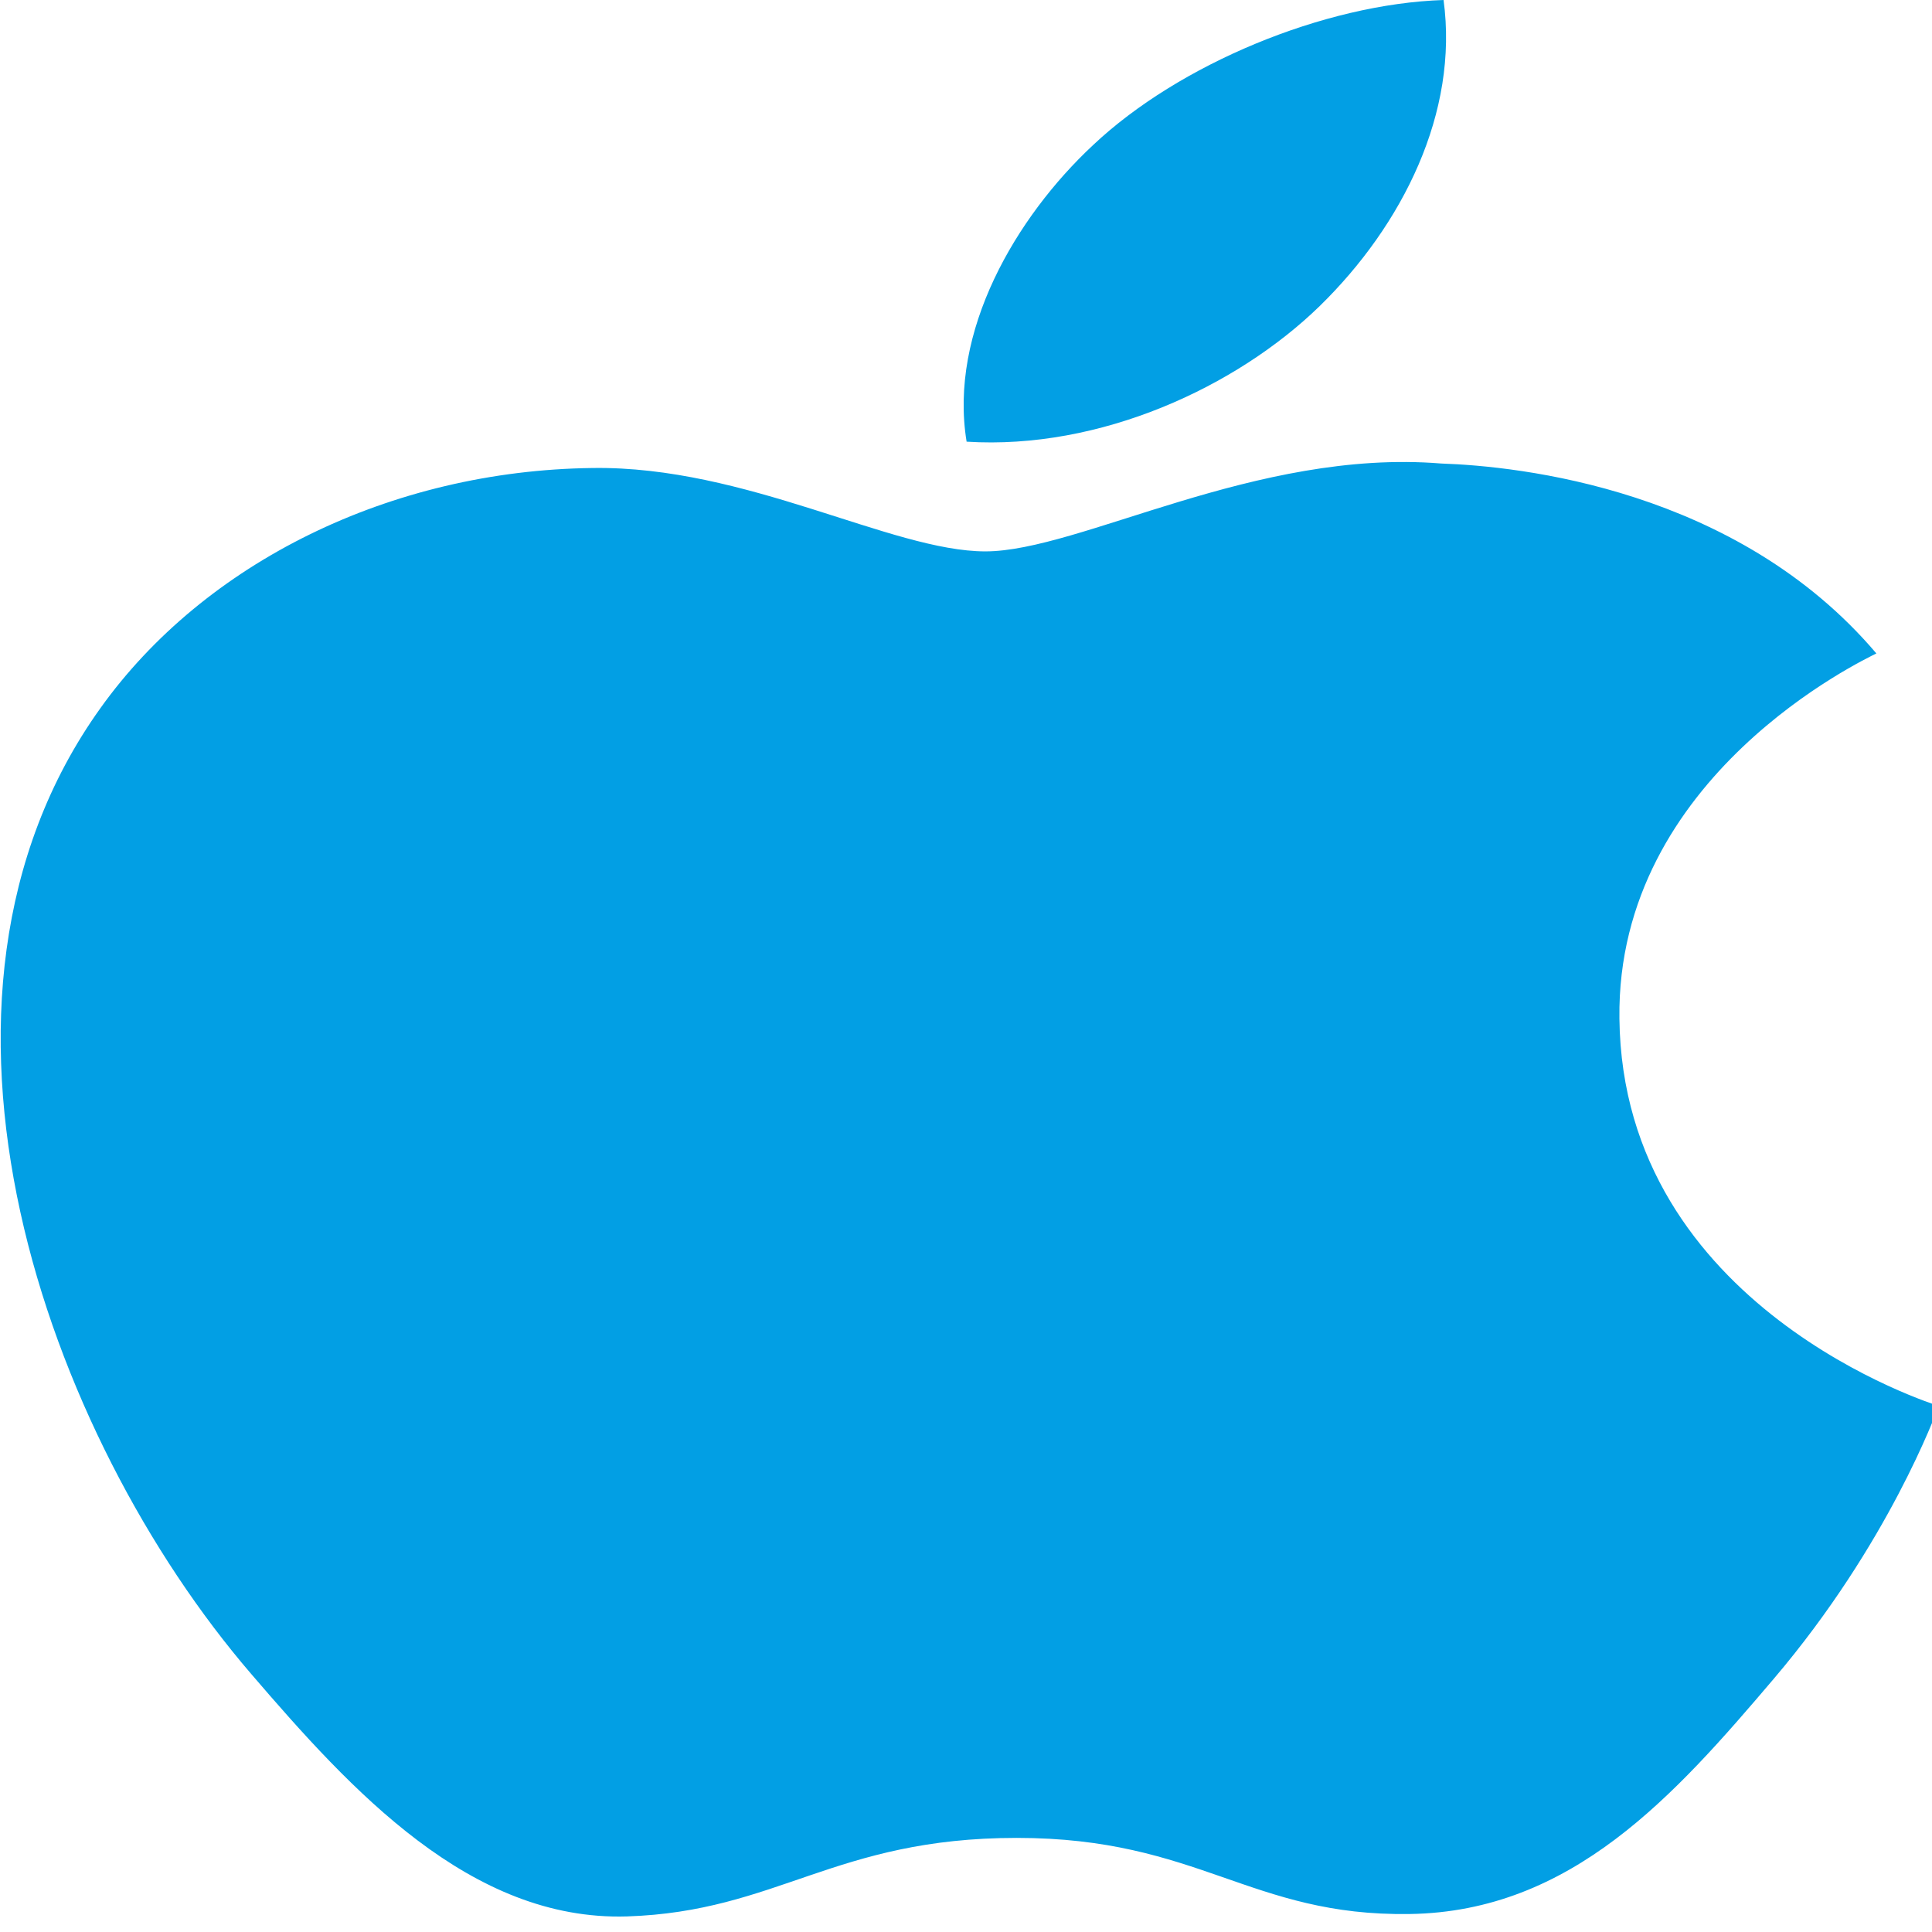 <?xml version="1.0" encoding="UTF-8" standalone="no"?>
<!-- Created with Inkscape (http://www.inkscape.org/) -->

<svg
   xmlns:dc="http://purl.org/dc/elements/1.1/"
   xmlns:cc="http://creativecommons.org/ns#"
   xmlns:rdf="http://www.w3.org/1999/02/22-rdf-syntax-ns#"
   xmlns:svg="http://www.w3.org/2000/svg"
   xmlns="http://www.w3.org/2000/svg"
   version="1.1"
   width="16"
   height="16"
   viewBox="0 0 16 16"
   id="svg2"
   style="fill:#ffffff">
  <defs
     id="defs4" />
  <g
     id="layer1">
    <g
       transform="matrix(0.5,0,0,0.5,2.3515452e-7,-2.4655555e-4)"
       id="g3007">
      <g
         transform="matrix(0.077,0,0,0.062,-3.65,4.9301753e-4)"
         id="g3">
        <path
    alert="false"       d="m 395.748,272.046 c -0.646,-64.841 52.88,-95.938 55.271,-97.483 -30.075,-44.01 -76.925,-50.039 -93.62,-50.736 -39.871,-4.037 -77.798,23.474 -98.033,23.474 -20.184,0 -51.409,-22.877 -84.476,-22.276 -43.458,0.646 -83.529,25.269 -105.906,64.19 -45.152,78.35 -11.563,194.42 32.445,257.963 21.504,31.104 47.146,66.038 80.813,64.79 32.421,-1.294 44.681,-20.979 83.878,-20.979 39.196,0 50.215,20.979 84.524,20.335 34.888,-0.648 56.991,-31.699 78.347,-62.898 24.694,-36.084 34.862,-71.019 35.462,-72.812 -0.775,-0.354 -68.031,-26.119 -68.705,-103.568 z M 331.28,81.761 C 349.149,60.082 361.21,30.005 357.92,0 c -25.739,1.048 -56.938,17.145 -75.405,38.775 -16.57,19.188 -31.075,49.813 -27.188,79.218 28.734,2.242 58.065,-14.602 75.953,-36.232 z"
           id="path5"
           style="fill:#029fe4" />
      </g>
      <g
         transform="translate(0,-480)"
         id="g7" />
      <g
         transform="translate(0,-480)"
         id="g9" />
      <g
         transform="translate(0,-480)"
         id="g11" />
      <g
         transform="translate(0,-480)"
         id="g13" />
      <g
         transform="translate(0,-480)"
         id="g15" />
      <g
         transform="translate(0,-480)"
         id="g17" />
      <g
         transform="translate(0,-480)"
         id="g19" />
      <g
         transform="translate(0,-480)"
         id="g21" />
      <g
         transform="translate(0,-480)"
         id="g23" />
      <g
         transform="translate(0,-480)"
         id="g25" />
      <g
         transform="translate(0,-480)"
         id="g27" />
      <g
         transform="translate(0,-480)"
         id="g29" />
      <g
         transform="translate(0,-480)"
         id="g31" />
      <g
         transform="translate(0,-480)"
         id="g33" />
      <g
         transform="translate(0,-480)"
         id="g35" />
    </g>
  </g>
  <rect
     width="16"
     height="16"
     x="0"
     y="0"
     id="rect3026"
     style="fill-opacity:0" />
</svg>

